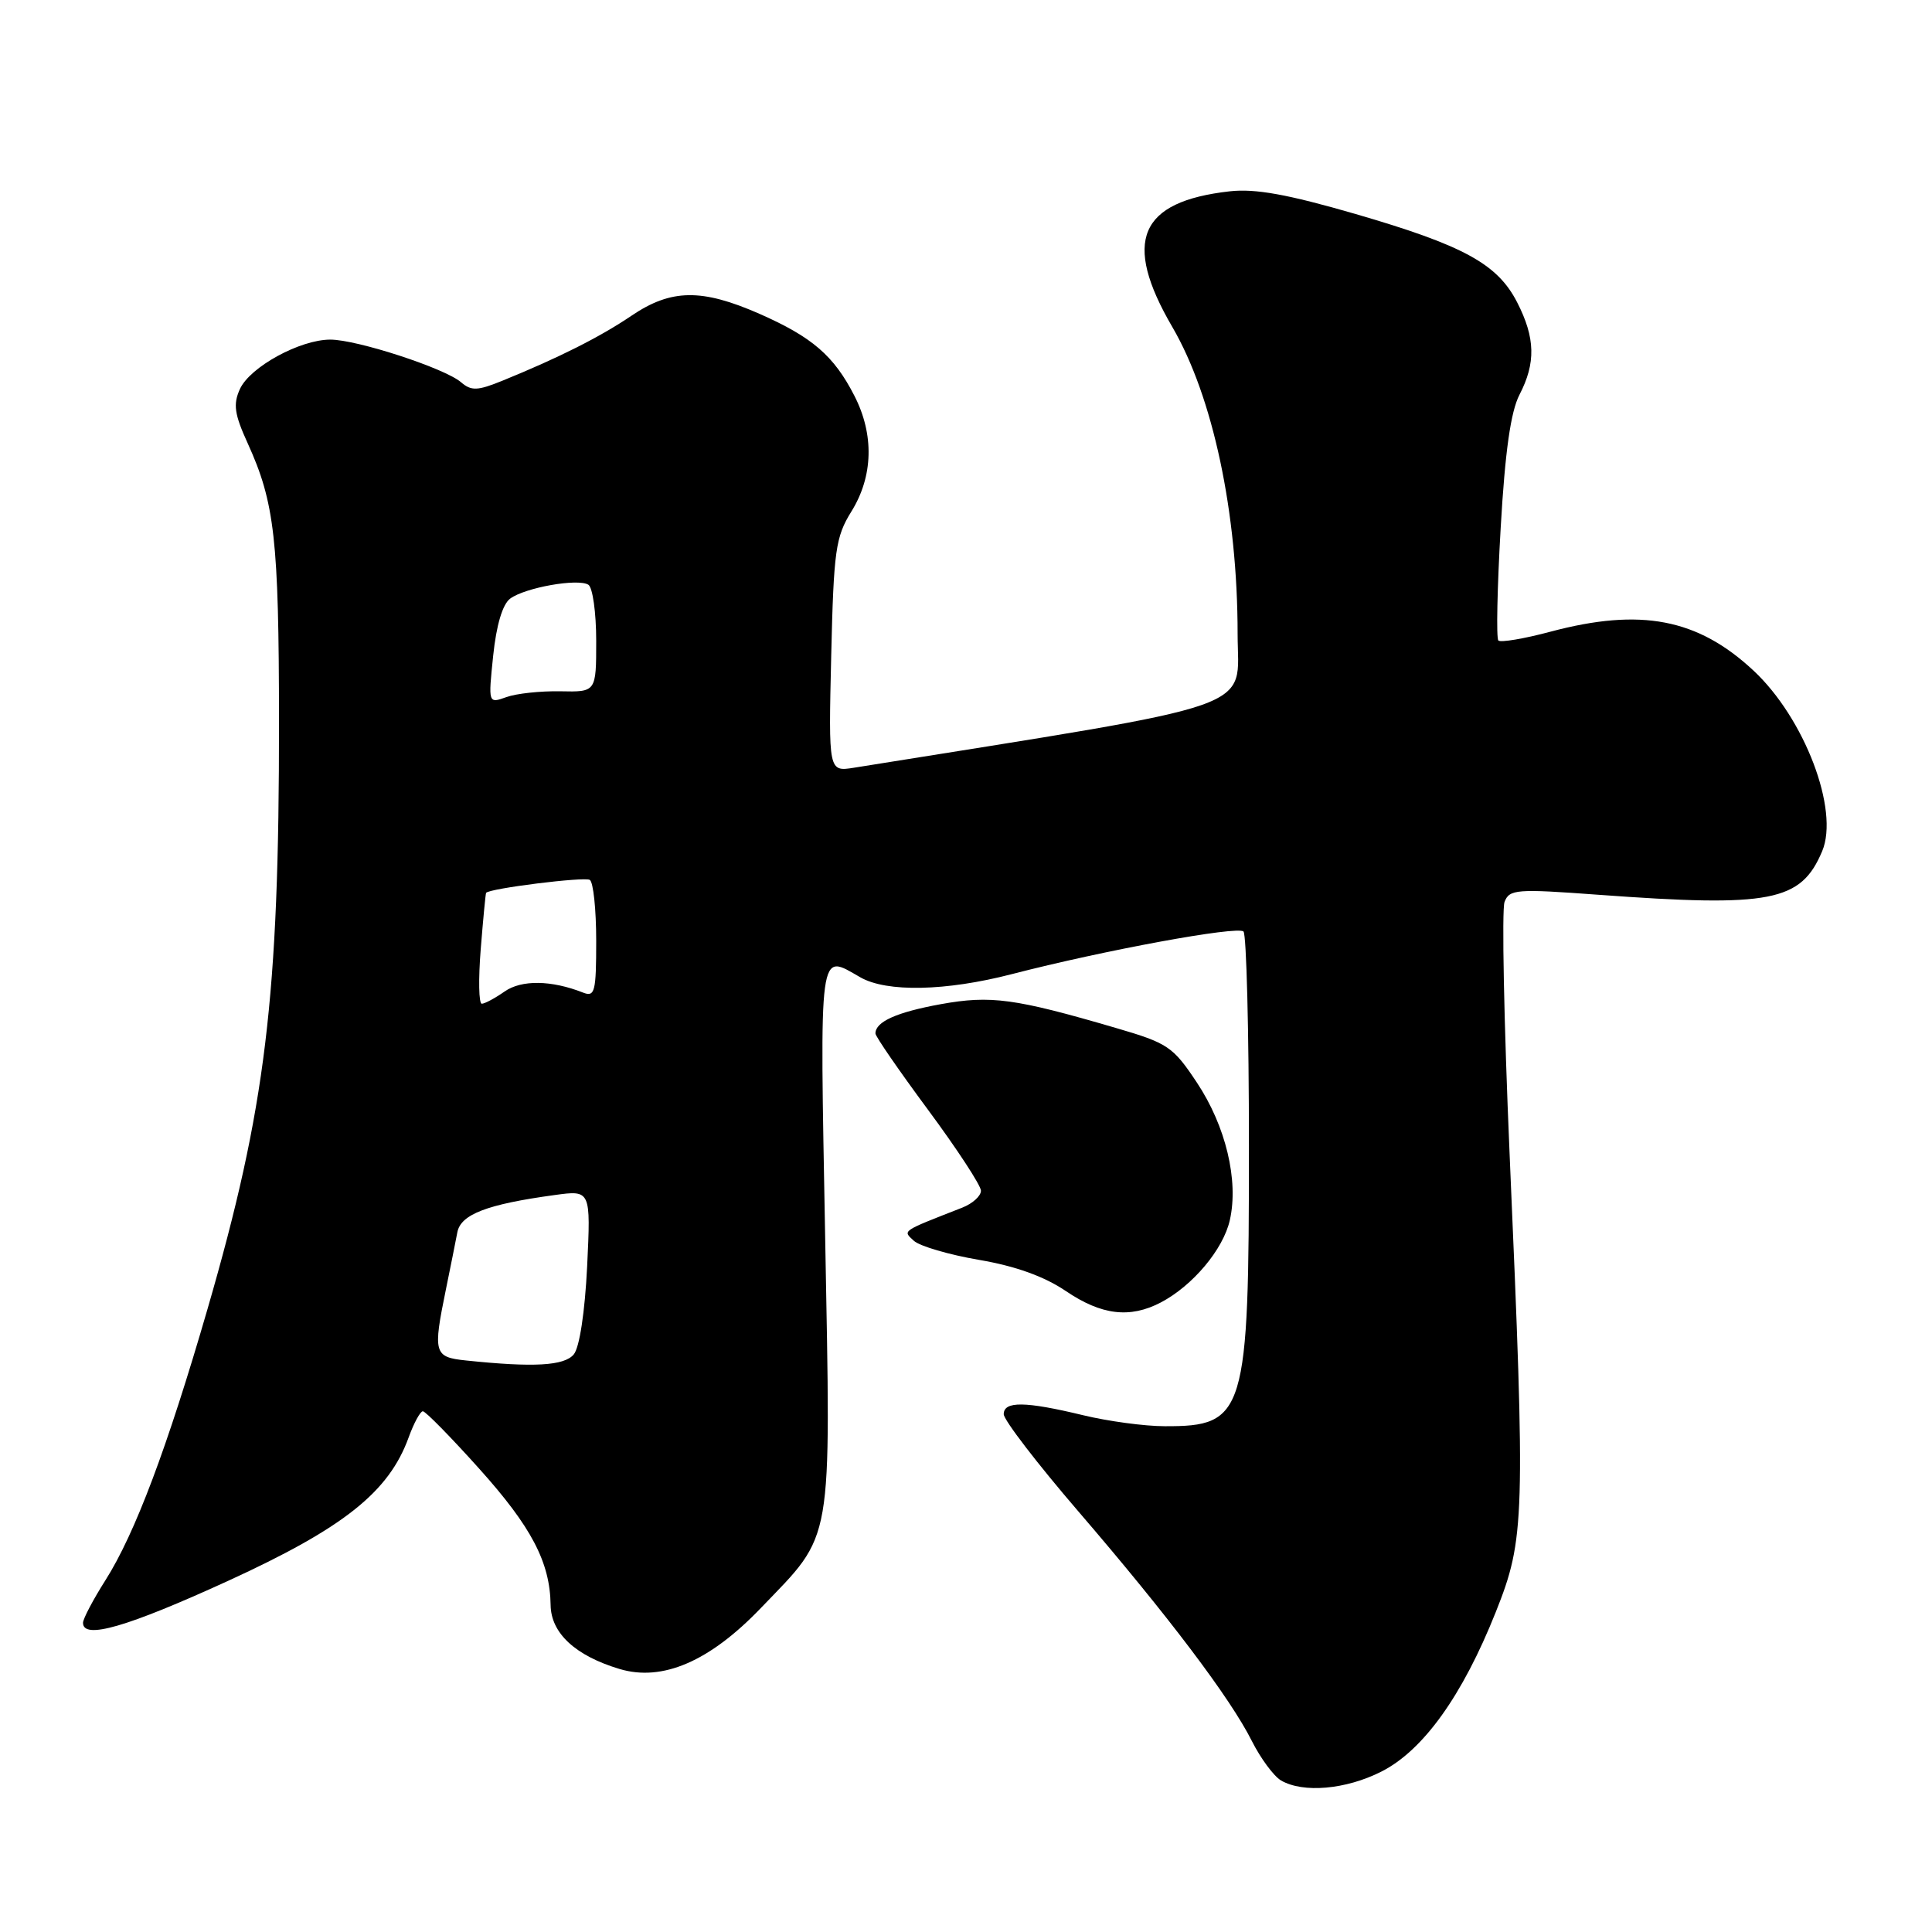 <?xml version="1.0" encoding="UTF-8" standalone="no"?>
<!DOCTYPE svg PUBLIC "-//W3C//DTD SVG 1.1//EN" "http://www.w3.org/Graphics/SVG/1.1/DTD/svg11.dtd" >
<svg xmlns="http://www.w3.org/2000/svg" xmlns:xlink="http://www.w3.org/1999/xlink" version="1.1" viewBox="0 0 256 256">
 <g >
 <path fill="currentColor"
d=" M 183.03 234.75 C 188.58 231.95 193.78 224.70 198.20 213.60 C 202.06 203.90 202.14 201.34 200.03 152.91 C 199.28 135.54 198.98 120.50 199.36 119.51 C 200.00 117.83 200.93 117.76 211.78 118.56 C 234.68 120.24 238.64 119.47 241.45 112.78 C 243.74 107.33 239.11 95.16 232.34 88.85 C 224.95 81.96 217.40 80.52 205.45 83.70 C 201.94 84.64 198.83 85.16 198.54 84.87 C 198.25 84.58 198.39 77.85 198.85 69.92 C 199.43 59.80 200.18 54.55 201.34 52.30 C 203.52 48.10 203.44 44.77 201.04 40.08 C 198.43 34.97 193.97 32.53 179.56 28.34 C 170.62 25.75 166.32 24.97 162.95 25.35 C 150.93 26.70 148.70 31.95 155.34 43.33 C 160.72 52.56 163.99 67.92 163.99 84.00 C 164.00 94.34 168.03 92.93 113.14 101.73 C 109.78 102.26 109.78 102.26 110.14 86.88 C 110.47 72.91 110.72 71.16 112.81 67.78 C 115.71 63.12 115.85 57.58 113.21 52.44 C 110.50 47.14 107.62 44.66 100.63 41.58 C 92.97 38.22 88.93 38.28 83.68 41.83 C 79.52 44.65 74.03 47.41 66.59 50.44 C 63.27 51.79 62.45 51.82 61.09 50.65 C 58.95 48.80 47.31 45.00 43.77 45.00 C 39.75 45.00 33.13 48.62 31.79 51.55 C 30.87 53.57 31.06 54.88 32.83 58.76 C 36.40 66.61 36.95 71.49 36.97 95.50 C 36.99 132.22 35.22 146.79 27.50 173.44 C 22.16 191.85 17.89 203.21 13.97 209.39 C 12.34 211.96 11.00 214.50 11.00 215.03 C 11.00 217.29 16.83 215.60 30.23 209.47 C 45.55 202.45 51.53 197.70 54.15 190.46 C 54.84 188.56 55.69 187.00 56.03 187.00 C 56.38 187.00 59.73 190.41 63.48 194.59 C 70.42 202.31 72.88 207.00 72.96 212.68 C 73.01 216.40 76.23 219.39 82.10 221.15 C 87.77 222.85 94.03 220.15 100.81 213.08 C 110.51 202.98 110.09 205.36 109.34 164.04 C 108.62 124.92 108.43 126.32 114.00 129.50 C 117.50 131.50 125.32 131.34 134.06 129.08 C 146.31 125.91 163.99 122.66 164.77 123.43 C 165.16 123.83 165.49 136.61 165.49 151.83 C 165.50 187.40 165.01 189.02 154.32 188.98 C 151.67 188.98 146.80 188.32 143.50 187.52 C 135.84 185.67 133.00 185.64 133.00 187.39 C 133.00 188.15 137.45 193.95 142.88 200.26 C 154.76 214.07 163.03 225.01 165.88 230.70 C 167.04 233.00 168.78 235.35 169.74 235.92 C 172.67 237.62 178.33 237.13 183.03 234.75 Z  M 153.80 172.59 C 158.04 170.37 162.09 165.55 162.96 161.67 C 164.15 156.42 162.42 149.20 158.59 143.44 C 155.43 138.68 154.75 138.22 147.86 136.21 C 134.47 132.29 131.28 131.86 124.65 133.06 C 118.82 134.12 116.00 135.38 116.00 136.94 C 116.00 137.33 119.14 141.88 122.98 147.07 C 126.82 152.26 129.97 157.07 129.98 157.77 C 129.99 158.47 128.88 159.48 127.50 160.02 C 119.33 163.22 119.60 163.03 121.09 164.41 C 121.86 165.12 125.75 166.26 129.73 166.94 C 134.56 167.76 138.38 169.14 141.23 171.07 C 145.95 174.27 149.71 174.72 153.80 172.59 Z  M 61.75 180.27 C 57.49 179.83 57.35 179.32 59.09 170.83 C 59.69 167.90 60.37 164.50 60.60 163.29 C 61.05 160.91 64.53 159.57 73.49 158.35 C 78.28 157.69 78.28 157.69 77.80 167.81 C 77.50 173.86 76.79 178.54 76.03 179.46 C 74.77 180.98 70.73 181.21 61.75 180.27 Z  M 63.70 125.75 C 64.02 121.76 64.34 118.41 64.41 118.31 C 64.83 117.72 77.43 116.15 78.15 116.59 C 78.62 116.88 79.00 120.51 79.00 124.67 C 79.00 131.45 78.82 132.14 77.25 131.52 C 73.06 129.87 69.11 129.81 66.86 131.38 C 65.59 132.27 64.23 133.00 63.84 133.00 C 63.44 133.00 63.38 129.74 63.70 125.75 Z  M 65.35 86.87 C 65.77 82.83 66.59 80.07 67.60 79.32 C 69.57 77.86 76.57 76.61 77.96 77.48 C 78.53 77.83 79.00 81.17 79.00 84.91 C 79.00 91.70 79.00 91.70 74.25 91.60 C 71.64 91.55 68.42 91.89 67.10 92.37 C 64.69 93.23 64.69 93.23 65.35 86.87 Z "/>
</g>
</svg>